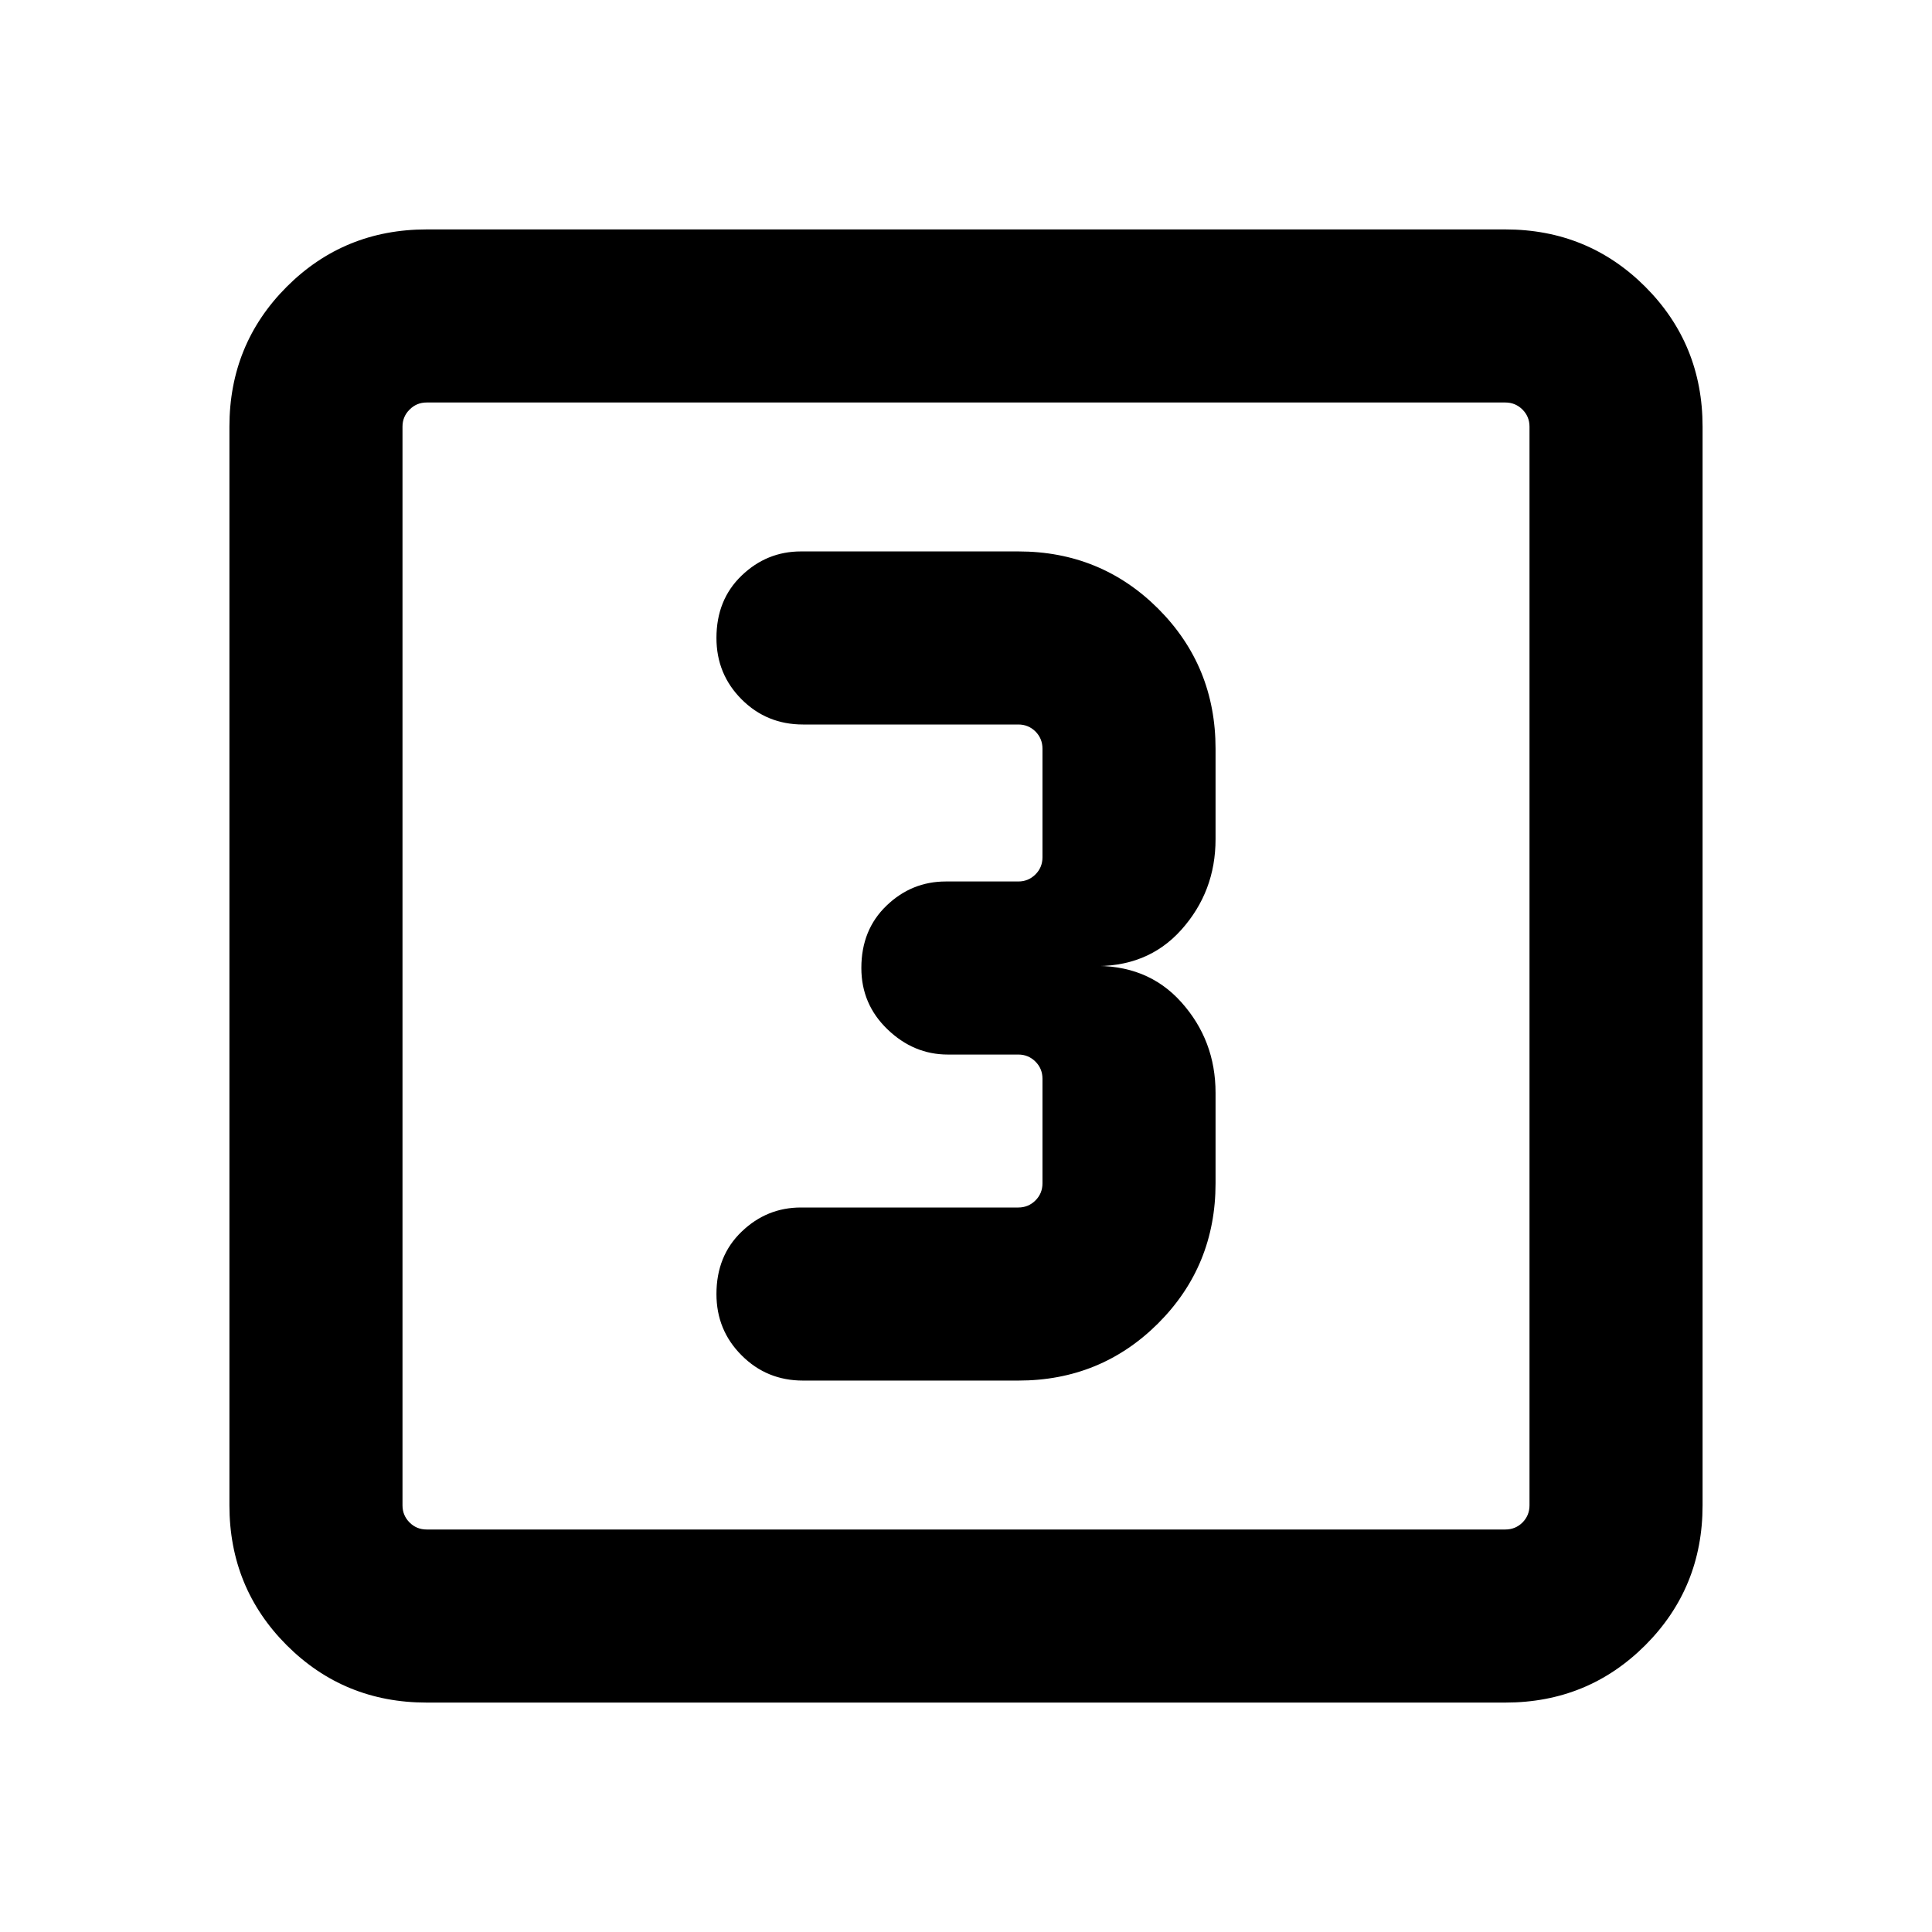 <svg xmlns="http://www.w3.org/2000/svg" height="24" width="24"><path d="M9.975 17.15H12.65Q13.675 17.15 14.388 16.438Q15.1 15.725 15.1 14.7V13.575Q15.1 12.925 14.675 12.45Q14.25 11.975 13.55 12Q14.25 12.025 14.675 11.55Q15.1 11.075 15.1 10.425V9.3Q15.1 8.275 14.388 7.562Q13.675 6.85 12.65 6.85H9.95Q9.525 6.85 9.213 7.15Q8.9 7.45 8.9 7.925Q8.9 8.375 9.213 8.688Q9.525 9 9.975 9H12.65Q12.775 9 12.863 9.087Q12.95 9.175 12.95 9.3V10.65Q12.95 10.775 12.863 10.862Q12.775 10.95 12.65 10.95H11.75Q11.325 10.95 11.013 11.25Q10.7 11.55 10.7 12.025Q10.7 12.475 11.025 12.787Q11.35 13.1 11.775 13.1H12.65Q12.775 13.1 12.863 13.188Q12.95 13.275 12.95 13.4V14.7Q12.95 14.825 12.863 14.912Q12.775 15 12.65 15H9.95Q9.525 15 9.213 15.3Q8.9 15.6 8.9 16.075Q8.9 16.525 9.213 16.837Q9.525 17.15 9.975 17.15ZM5.3 21.15Q4.275 21.15 3.562 20.438Q2.85 19.725 2.85 18.7V5.3Q2.85 4.275 3.562 3.562Q4.275 2.85 5.3 2.85H18.7Q19.725 2.85 20.438 3.562Q21.15 4.275 21.15 5.3V18.7Q21.15 19.725 20.438 20.438Q19.725 21.15 18.7 21.15ZM5.3 19H18.7Q18.825 19 18.913 18.913Q19 18.825 19 18.7V5.3Q19 5.175 18.913 5.088Q18.825 5 18.7 5H5.3Q5.175 5 5.088 5.088Q5 5.175 5 5.3V18.7Q5 18.825 5.088 18.913Q5.175 19 5.3 19ZM5 5Q5 5 5 5.088Q5 5.175 5 5.3V18.7Q5 18.825 5 18.913Q5 19 5 19Q5 19 5 18.913Q5 18.825 5 18.7V5.3Q5 5.175 5 5.088Q5 5 5 5Z"/></svg>